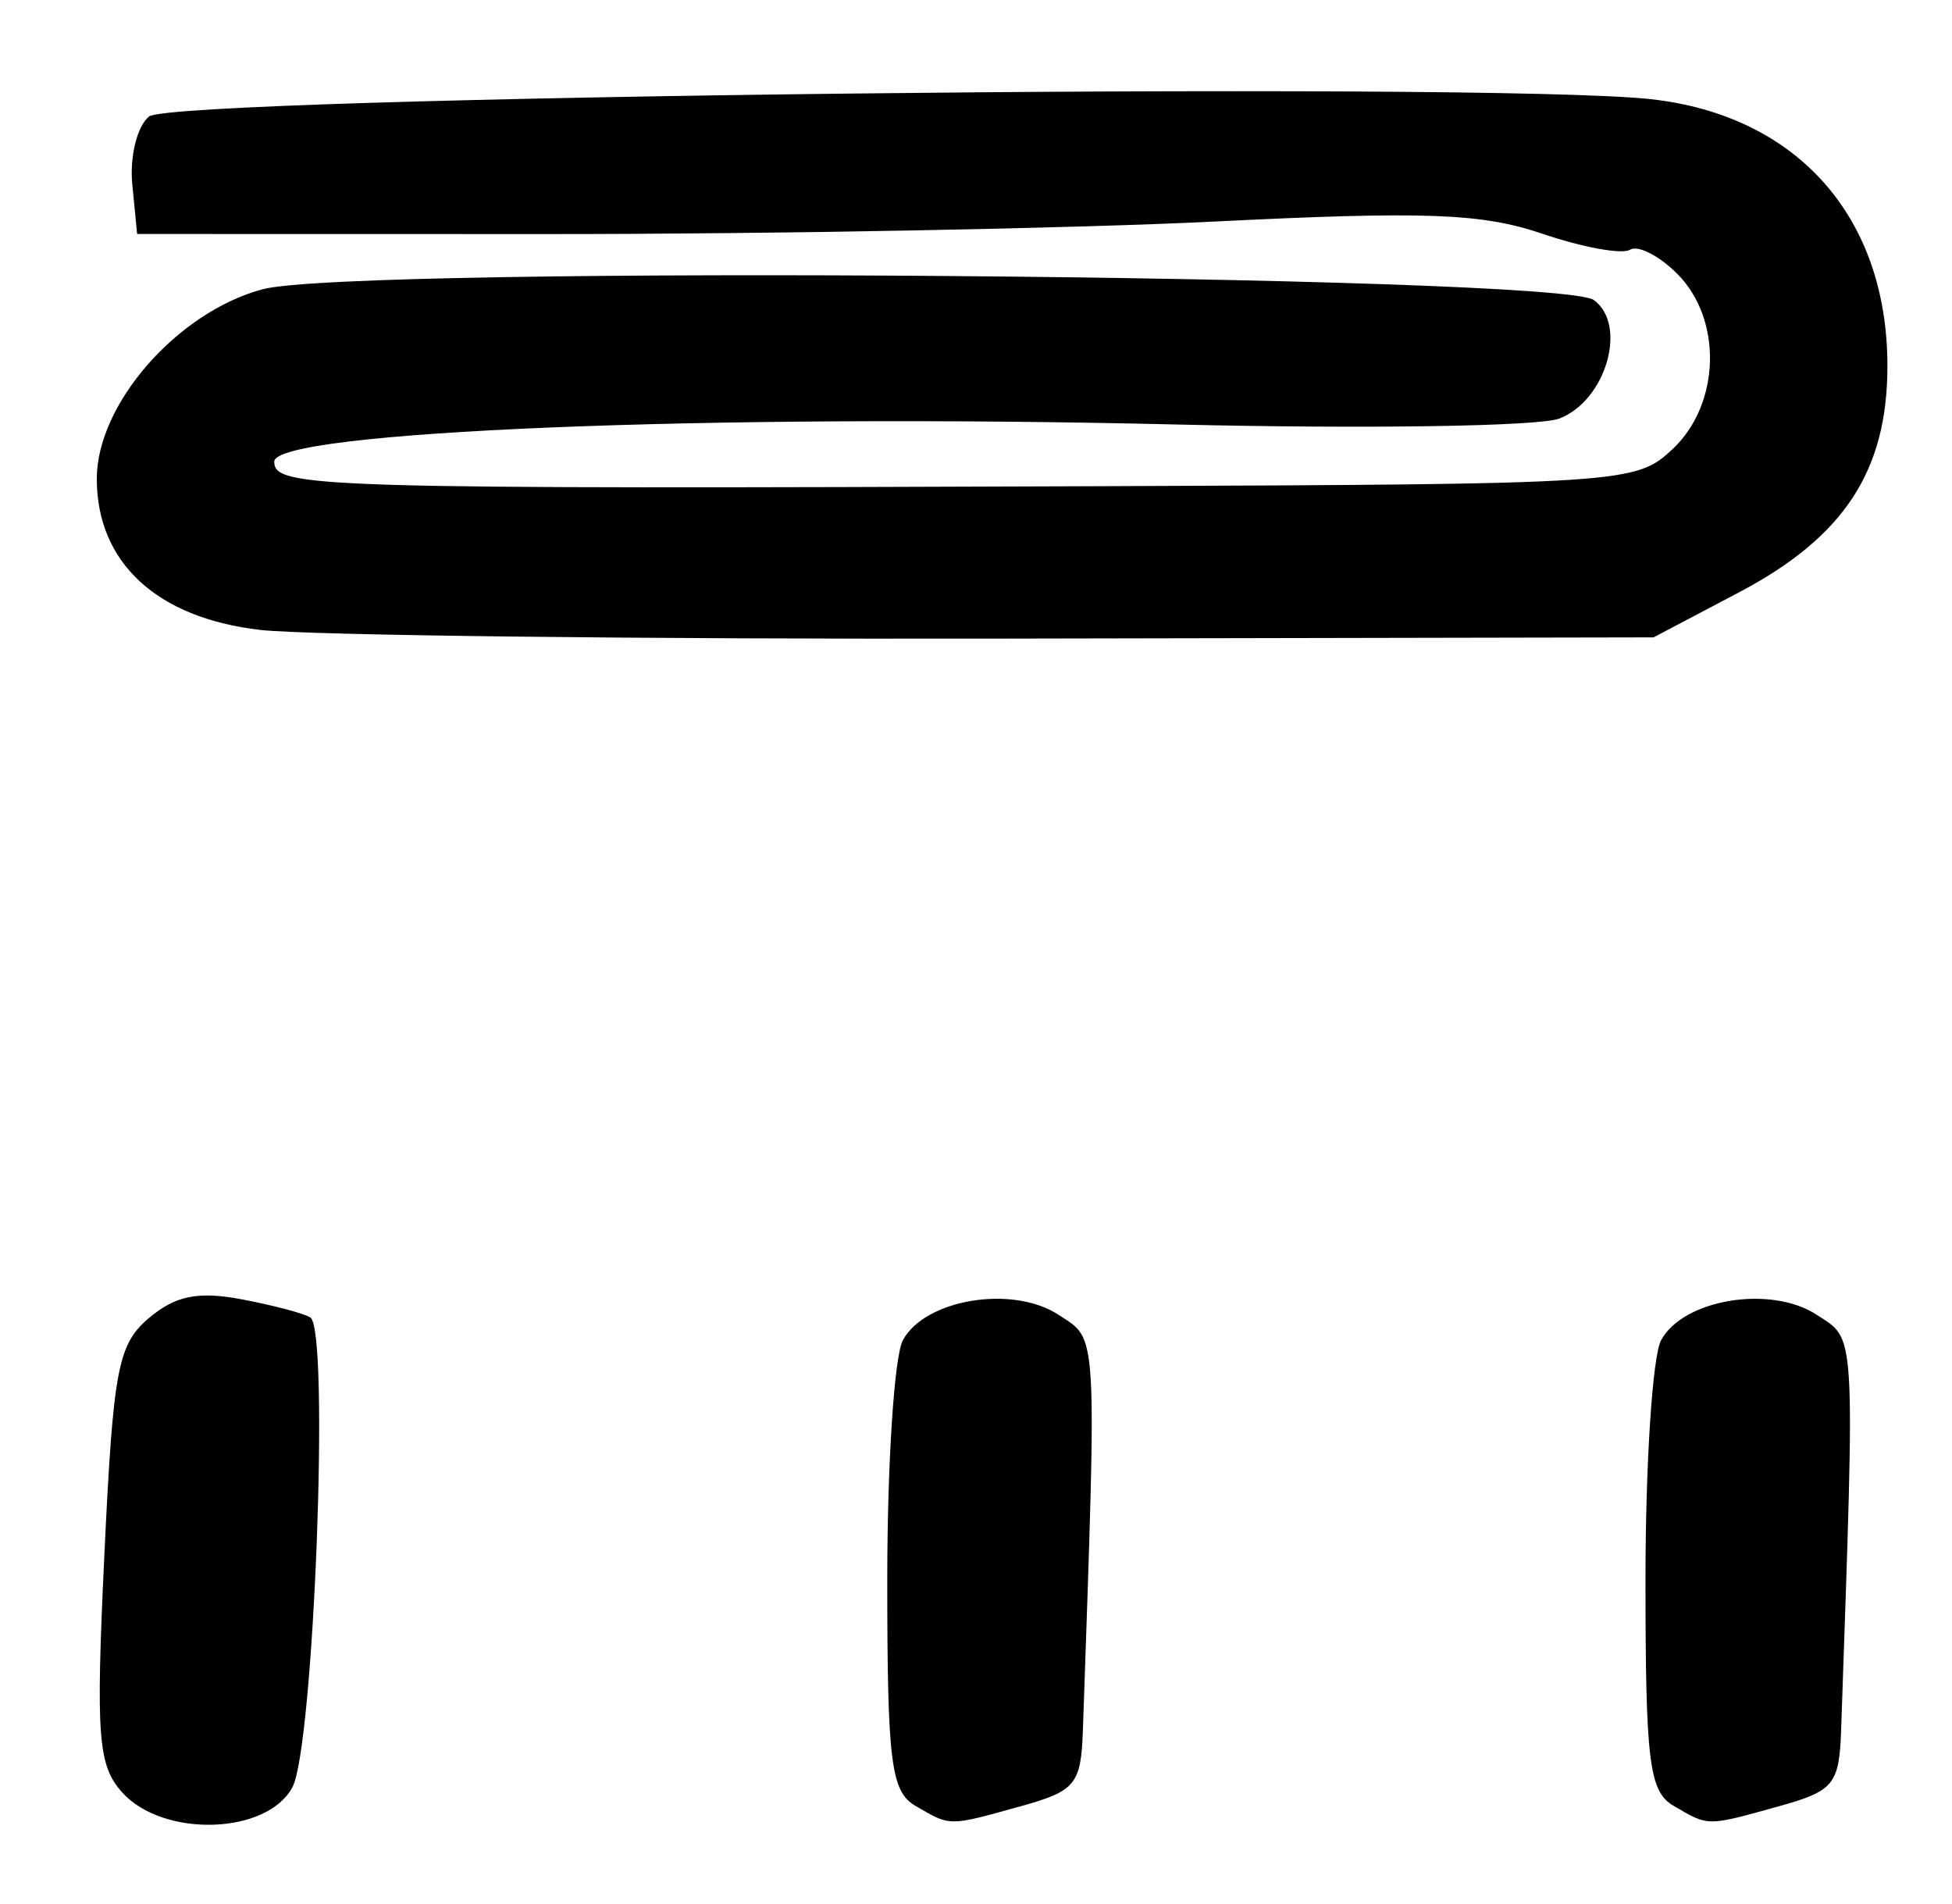 <?xml version="1.0" encoding="UTF-8" standalone="no"?>
<!-- Created with Inkscape (http://www.inkscape.org/) -->

<svg
   version="1.1"
   id="svg32"
   width="161.333"
   height="157.333"
   viewBox="0 0 161.333 157.333"
   sodipodi:docname="0143.svg"
   inkscape:version="1.1.2 (0a00cf5339, 2022-02-04)"
   xmlns:inkscape="http://www.inkscape.org/namespaces/inkscape"
   xmlns:sodipodi="http://sodipodi.sourceforge.net/DTD/sodipodi-0.dtd"
   xmlns="http://www.w3.org/2000/svg"
   xmlns:svg="http://www.w3.org/2000/svg">
  <defs
     id="defs36" />
  <sodipodi:namedview
     id="namedview34"
     pagecolor="#ffffff"
     bordercolor="#666666"
     borderopacity="1.0"
     inkscape:pageshadow="2"
     inkscape:pageopacity="0.0"
     inkscape:pagecheckerboard="0"
     showgrid="false"
     inkscape:zoom="5.548729"
     inkscape:cx="31.718976"
     inkscape:cy="78.576553"
     inkscape:window-width="2560"
     inkscape:window-height="1299"
     inkscape:window-x="0"
     inkscape:window-y="32"
     inkscape:window-maximized="1"
     inkscape:current-layer="g38" />
  <g
     inkscape:groupmode="layer"
     inkscape:label="Image"
     id="g38">
    <path
       style="fill:#000000;stroke-width:1.333"
       d="m 10.113,148.125 c -2.024,-2.236 -2.202,-4.6 -1.486,-19.667 0.73,-15.36 1.111,-17.376 3.695,-19.556 2.172,-1.833 4.044,-2.213 7.602,-1.546 2.597,0.487 5.173,1.165 5.725,1.506 1.614,0.998 0.296,35.5 -1.484,38.826 -2.096,3.917 -10.663,4.184 -14.053,0.437 z m 65.553,1.101 c -2.033,-1.184 -2.333,-3.592 -2.333,-18.714 0,-9.545 0.579,-18.436 1.286,-19.758 1.822,-3.404 9.077,-4.594 12.867,-2.111 3.257,2.134 3.174,0.726 2.017,34.293 -0.156,4.52 -0.593,5.055 -5.17,6.326 -5.989,1.663 -5.746,1.664 -8.667,-0.037 z m 62.667,0 C 136.3,148.042 136,145.634 136,130.513 c 0,-9.545 0.579,-18.436 1.286,-19.758 1.822,-3.404 9.077,-4.594 12.867,-2.111 3.257,2.134 3.174,0.726 2.017,34.293 -0.156,4.52 -0.593,5.055 -5.17,6.326 -5.989,1.663 -5.746,1.664 -8.667,-0.037 z M 21.506,52.051 C 12.96,51.07 8,46.483 8,39.563 c 0,-6.163 6.641,-13.761 13.688,-15.658 7.473,-2.012 107.175,-1.208 110.042,0.888 2.825,2.065 0.993,8.332 -2.864,9.798 -1.683,0.64 -15.916,0.859 -31.629,0.486 -38.661,-0.916 -74.57,0.56 -74.57,3.066 0,2.177 3.426,2.278 68.577,2.031 43.152,-0.164 43.964,-0.217 47,-3.069 3.957,-3.718 4.138,-10.722 0.374,-14.486 -1.493,-1.493 -3.249,-2.385 -3.901,-1.982 -0.652,0.403 -3.908,-0.191 -7.234,-1.32 -5.013,-1.702 -9.651,-1.875 -27.099,-1.011 -11.578,0.573 -36.351,1.039 -55.051,1.036 l -34,-0.007 -0.401,-4.114 c -0.221,-2.266 0.398,-4.777 1.379,-5.591 2.004,-1.663 110.719,-2.919 124.138,-1.434 12.106,1.34 19.556,9.752 19.546,22.072 -0.007,8.657 -3.587,14.106 -12.28,18.686 l -7.048,3.713 -54,0.103 C 52.967,52.827 25.445,52.503 21.506,52.051 Z"
       id="path656" />
  </g>
</svg>

